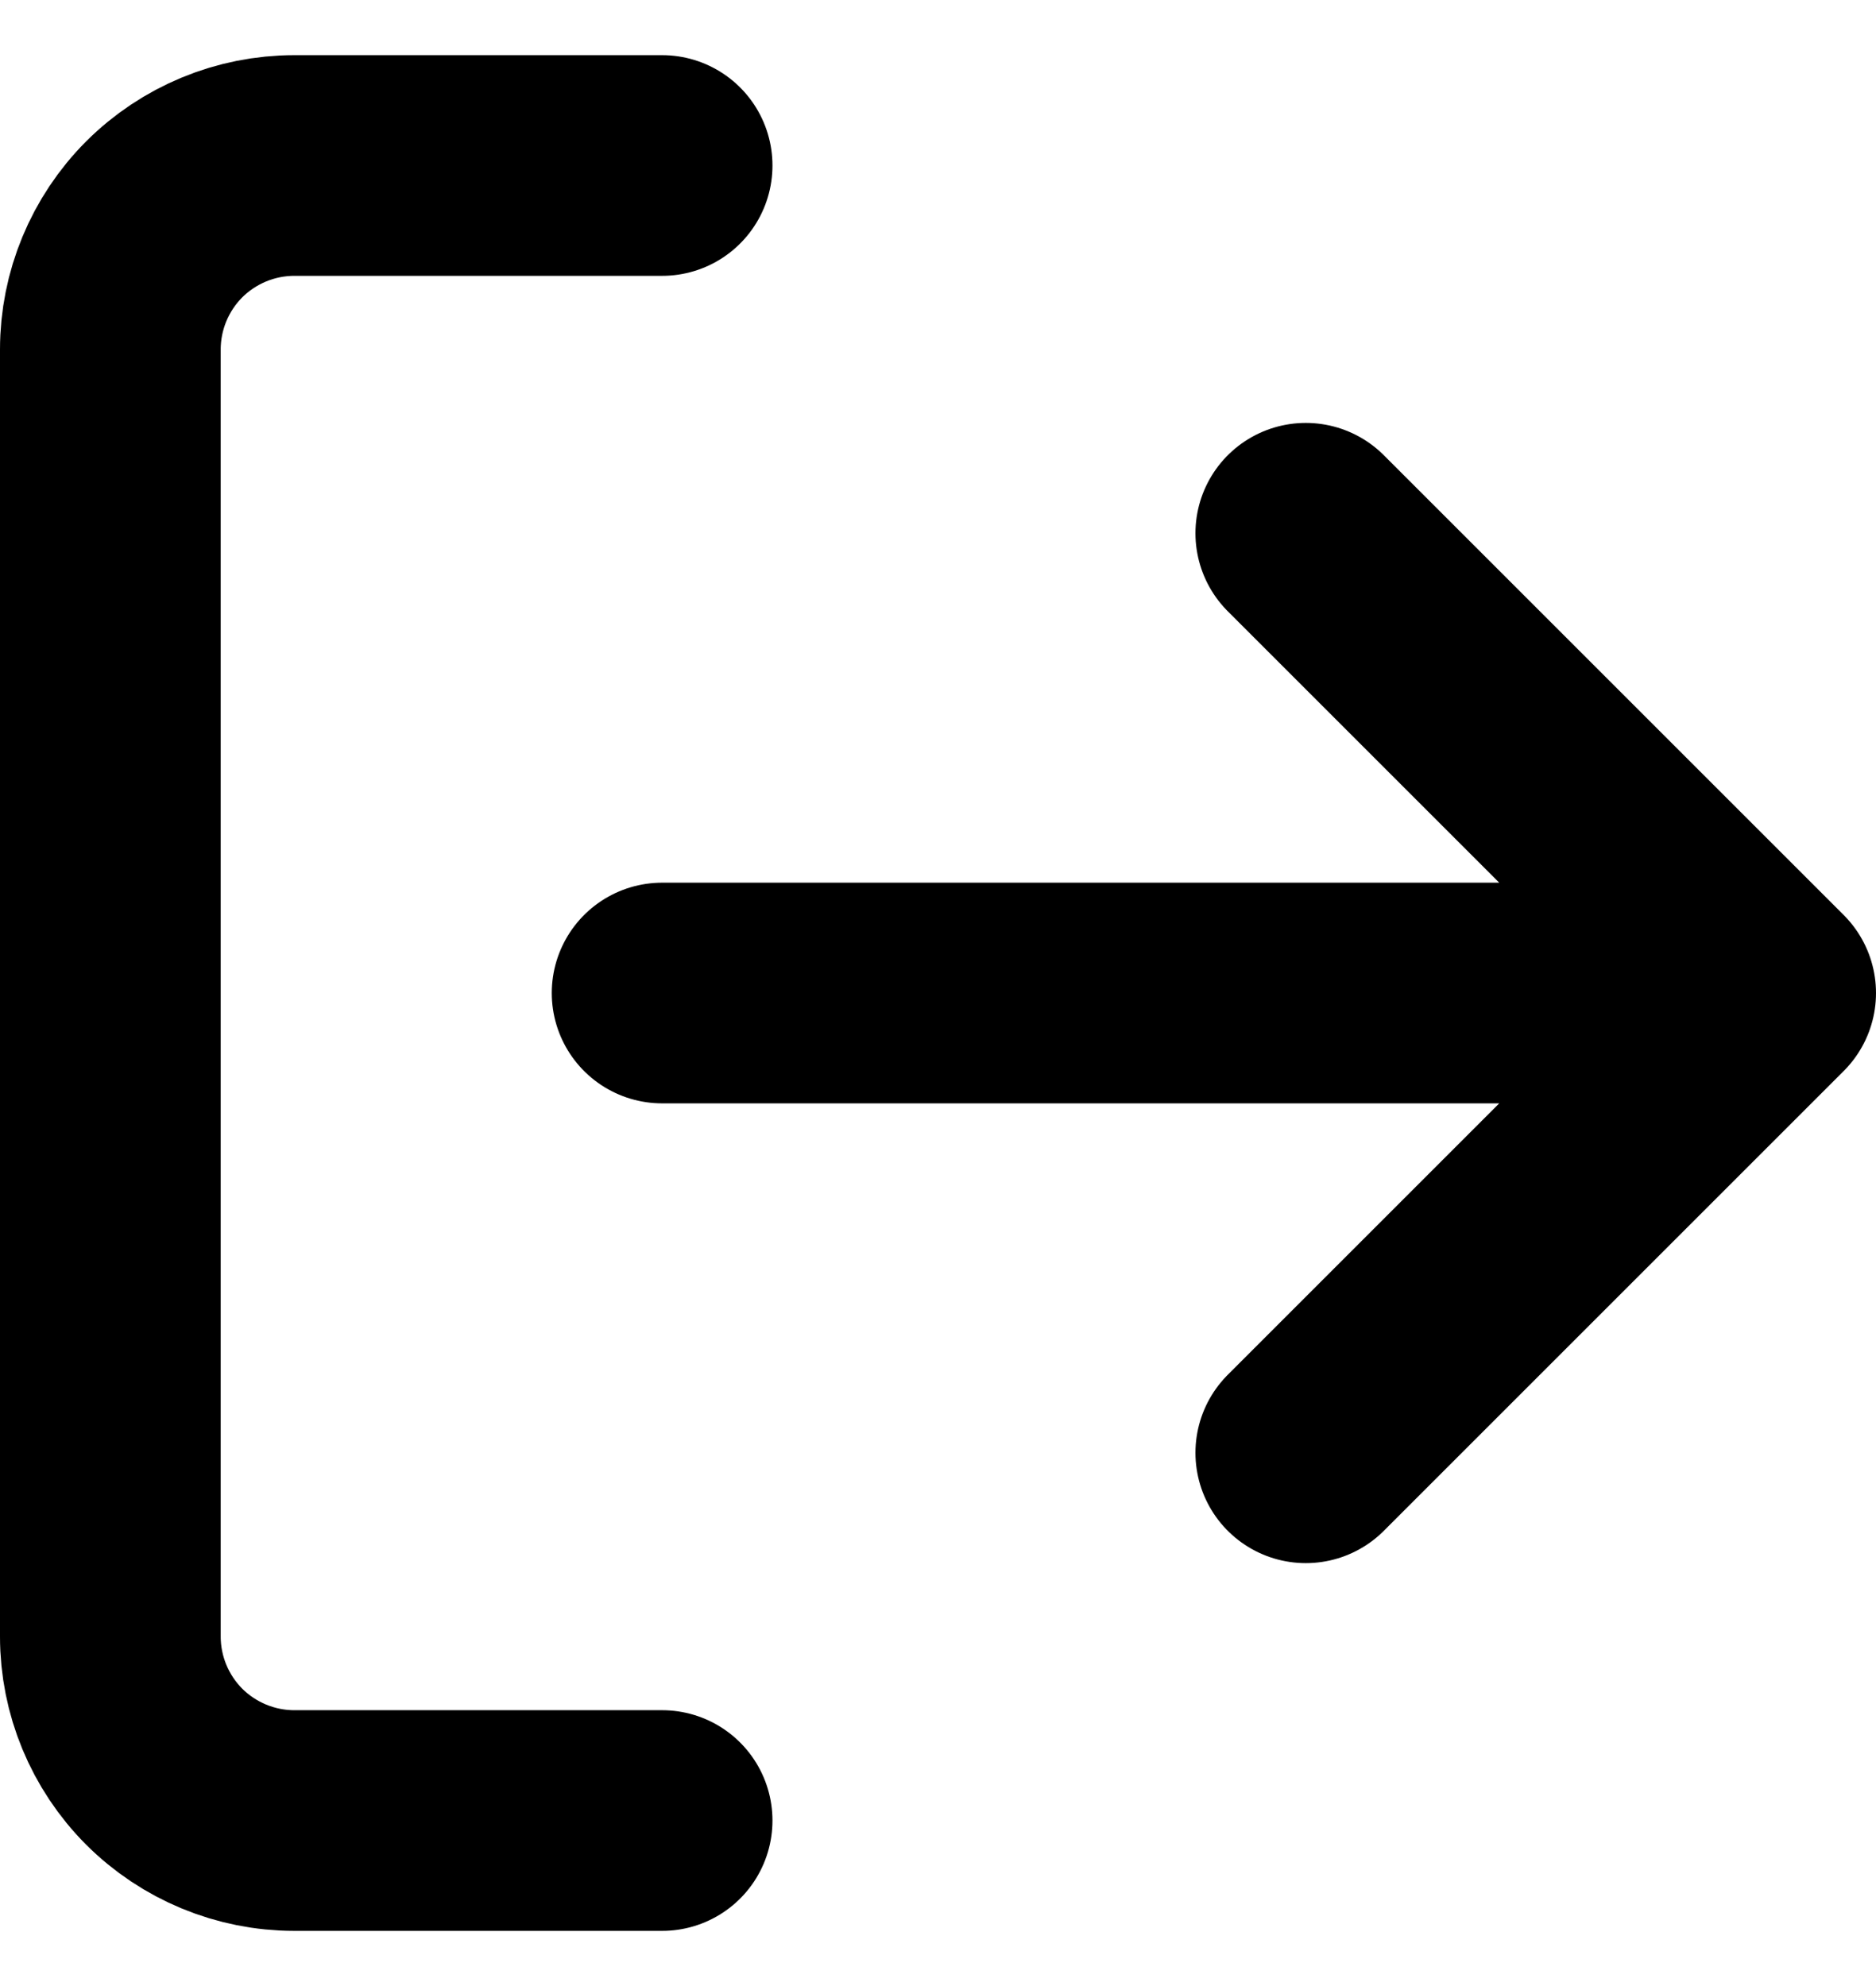 <svg width="17" height="18" viewBox="0 0 17 18" fill="none" xmlns="http://www.w3.org/2000/svg">
<path d="M6 16.5H2.667C2.225 16.5 1.801 16.324 1.488 16.012C1.176 15.699 1 15.275 1 14.833V3.167C1 2.725 1.176 2.301 1.488 1.988C1.801 1.676 2.225 1.5 2.667 1.5H6M11.833 13.167L16 9M16 9L11.833 4.833M16 9H6" stroke="#DEEFFF" style="stroke:#DEEFFF;stroke:color(display-p3 0.871 0.937 1);stroke-opacity:1;" stroke-width="2" stroke-linecap="round" stroke-linejoin="round"/>
</svg>
